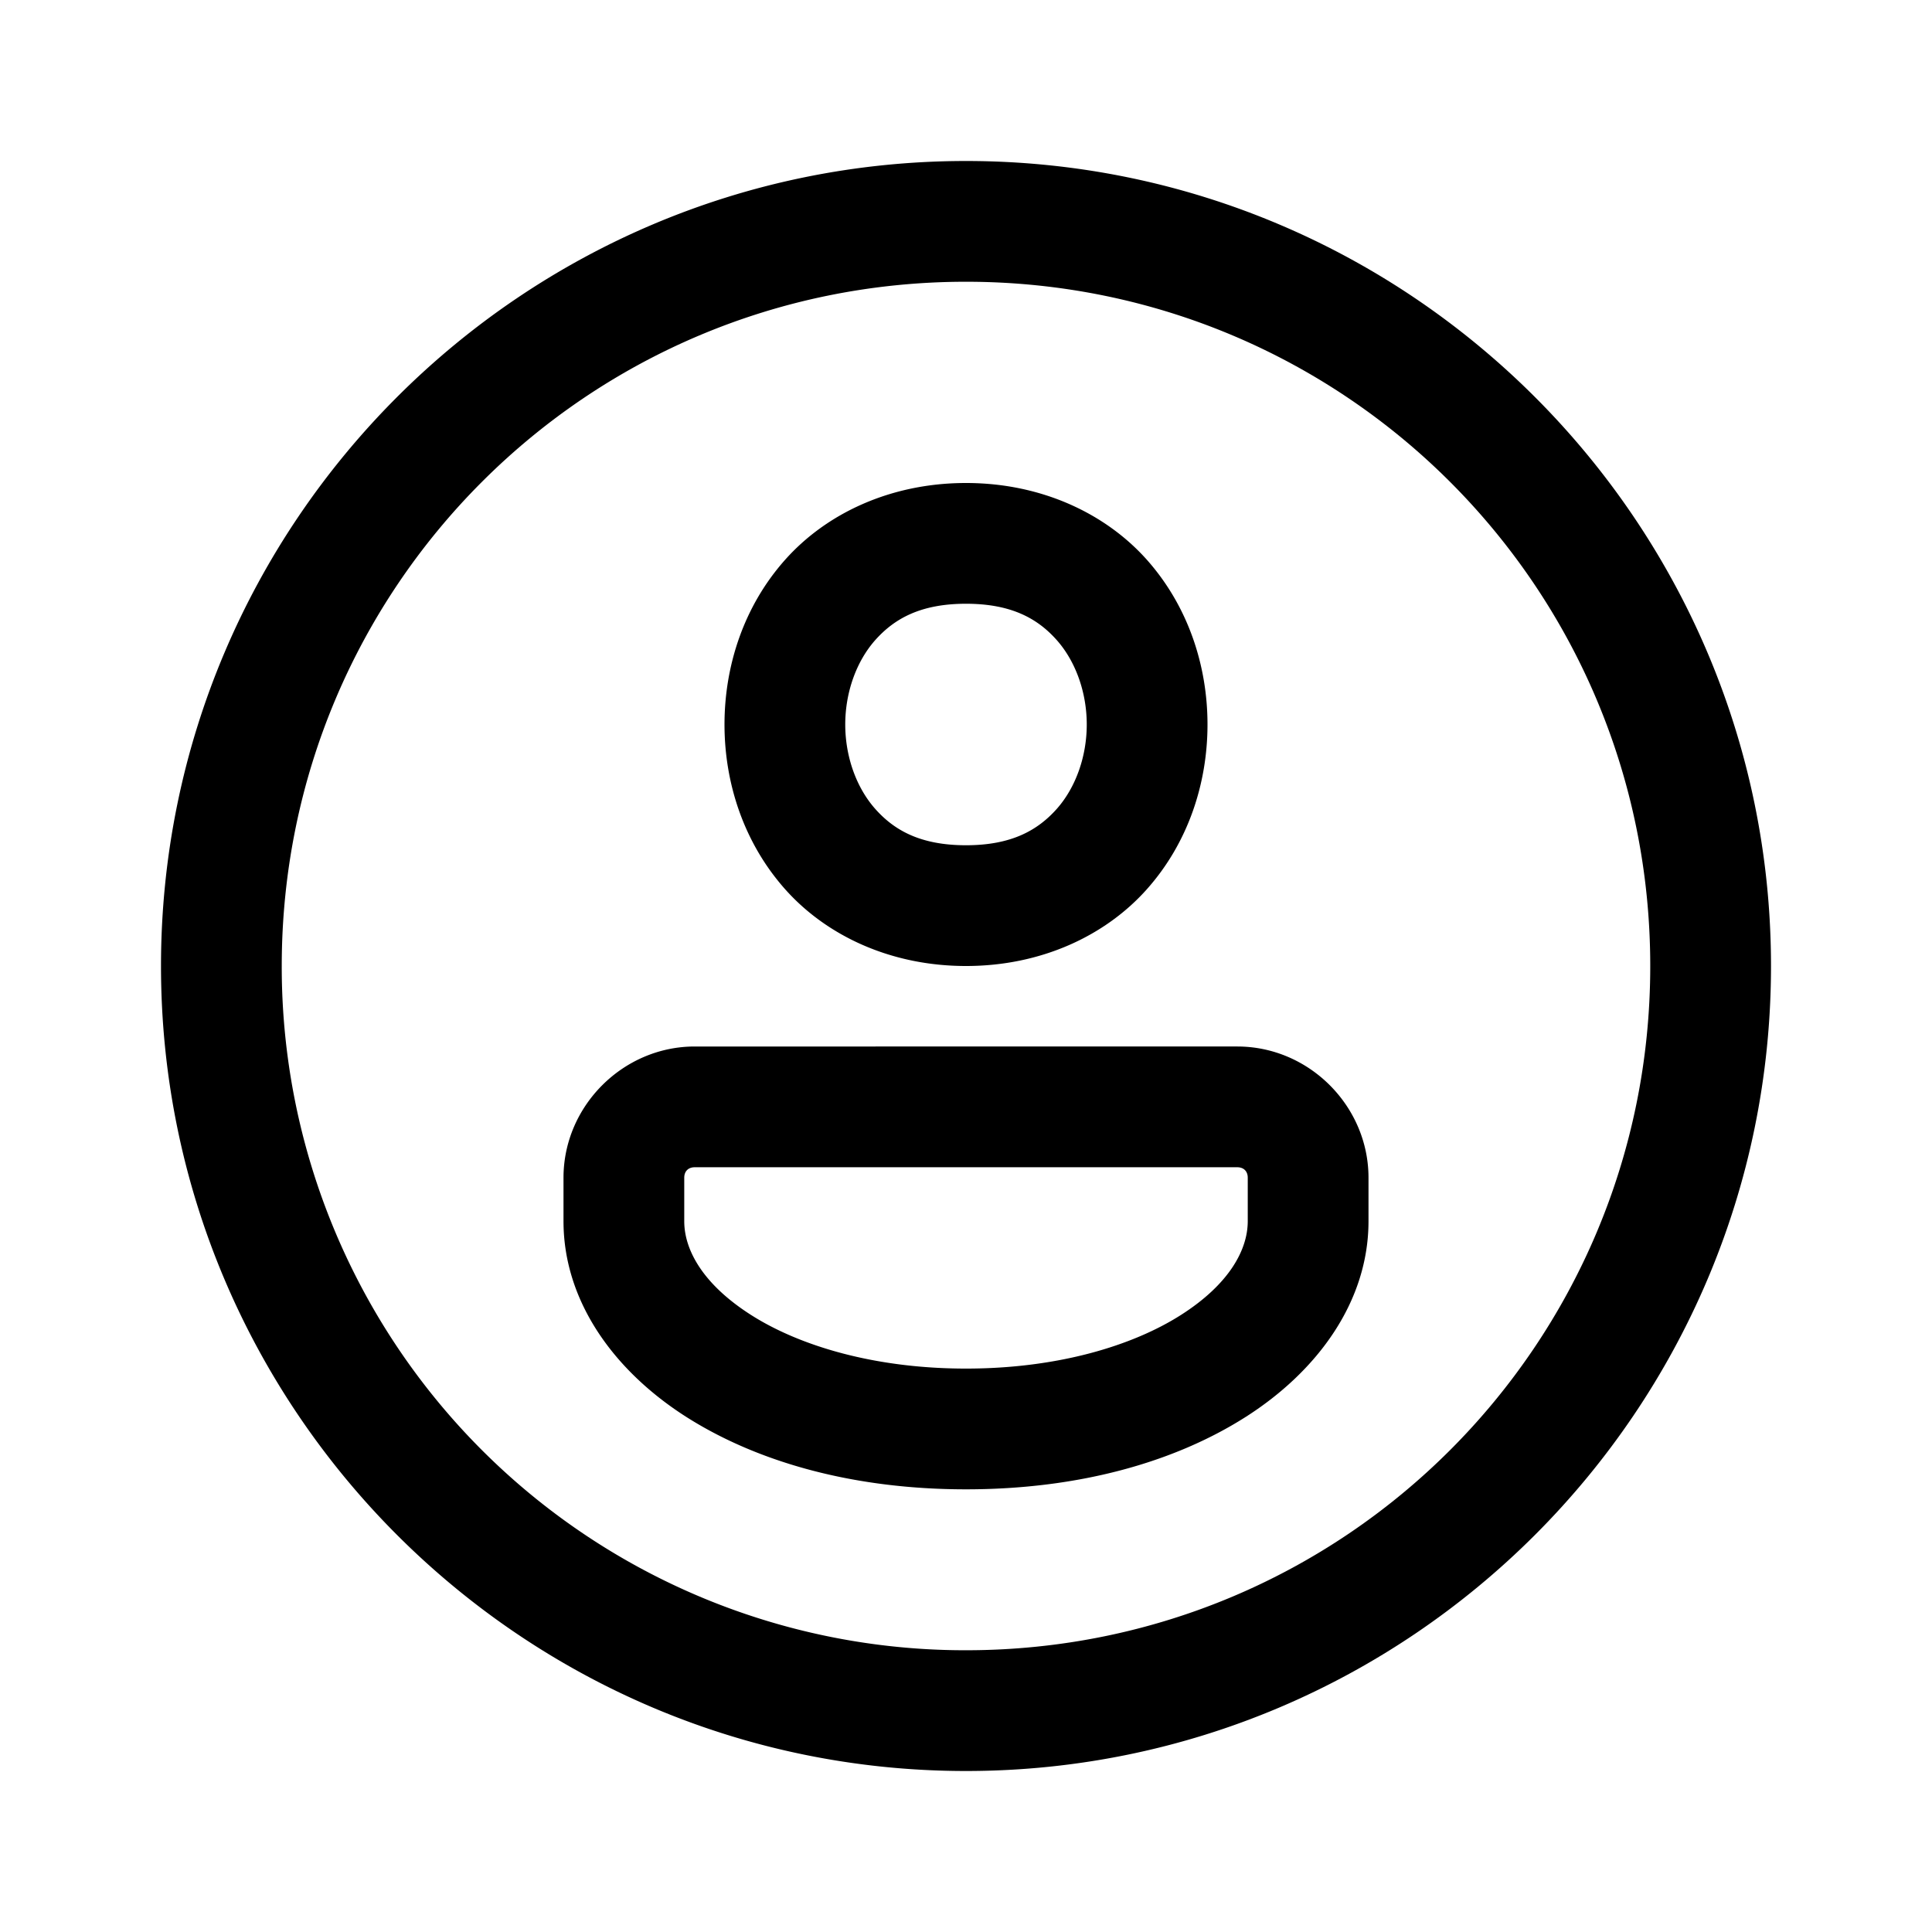 <svg viewBox="0 0 24 24" fill="none" xmlns="http://www.w3.org/2000/svg" data-v-39336072="">
  <path
    fill="currentColor"
    d="M12 2C6.486 2 2 6.486 2 12s4.486 10 10 10 10-4.486 10-10S17.514 2 12 2Zm0 1.5c4.703 0 8.5 3.797 8.5 8.5 0 4.703-3.797 8.5-8.5 8.5A8.489 8.489 0 0 1 3.5 12c0-4.703 3.797-8.5 8.5-8.5ZM12 6c-.938 0-1.736.379-2.248.955C9.239 7.532 9 8.271 9 9c0 .73.24 1.468.752 2.045.512.576 1.31.955 2.248.955.938 0 1.736-.379 2.248-.955C14.761 10.468 15 9.729 15 9c0-.73-.24-1.468-.752-2.045C13.736 6.38 12.938 6 12 6Zm0 1.5c.563 0 .89.184 1.127.451S13.5 8.604 13.5 9c0 .396-.136.782-.373 1.049-.238.267-.565.451-1.127.451-.563 0-.89-.184-1.127-.451S10.5 9.396 10.5 9c0-.396.136-.782.373-1.049.238-.267.565-.451 1.127-.451ZM8.63 13C7.74 13 7 13.739 7 14.63v.54c0 .995.628 1.859 1.523 2.43.896.57 2.092.901 3.477.901 1.385 0 2.581-.33 3.477-.901.895-.571 1.523-1.435 1.523-2.43v-.54c0-.89-.738-1.63-1.63-1.63H8.63Zm0 1.5h6.74c.08 0 .13.05.13.13v.54c0 .357-.232.784-.83 1.165s-1.528.666-2.67.666-2.072-.285-2.67-.666c-.598-.381-.83-.808-.83-1.164v-.541c0-.08.05-.13.13-.13Z"/>
</svg>
